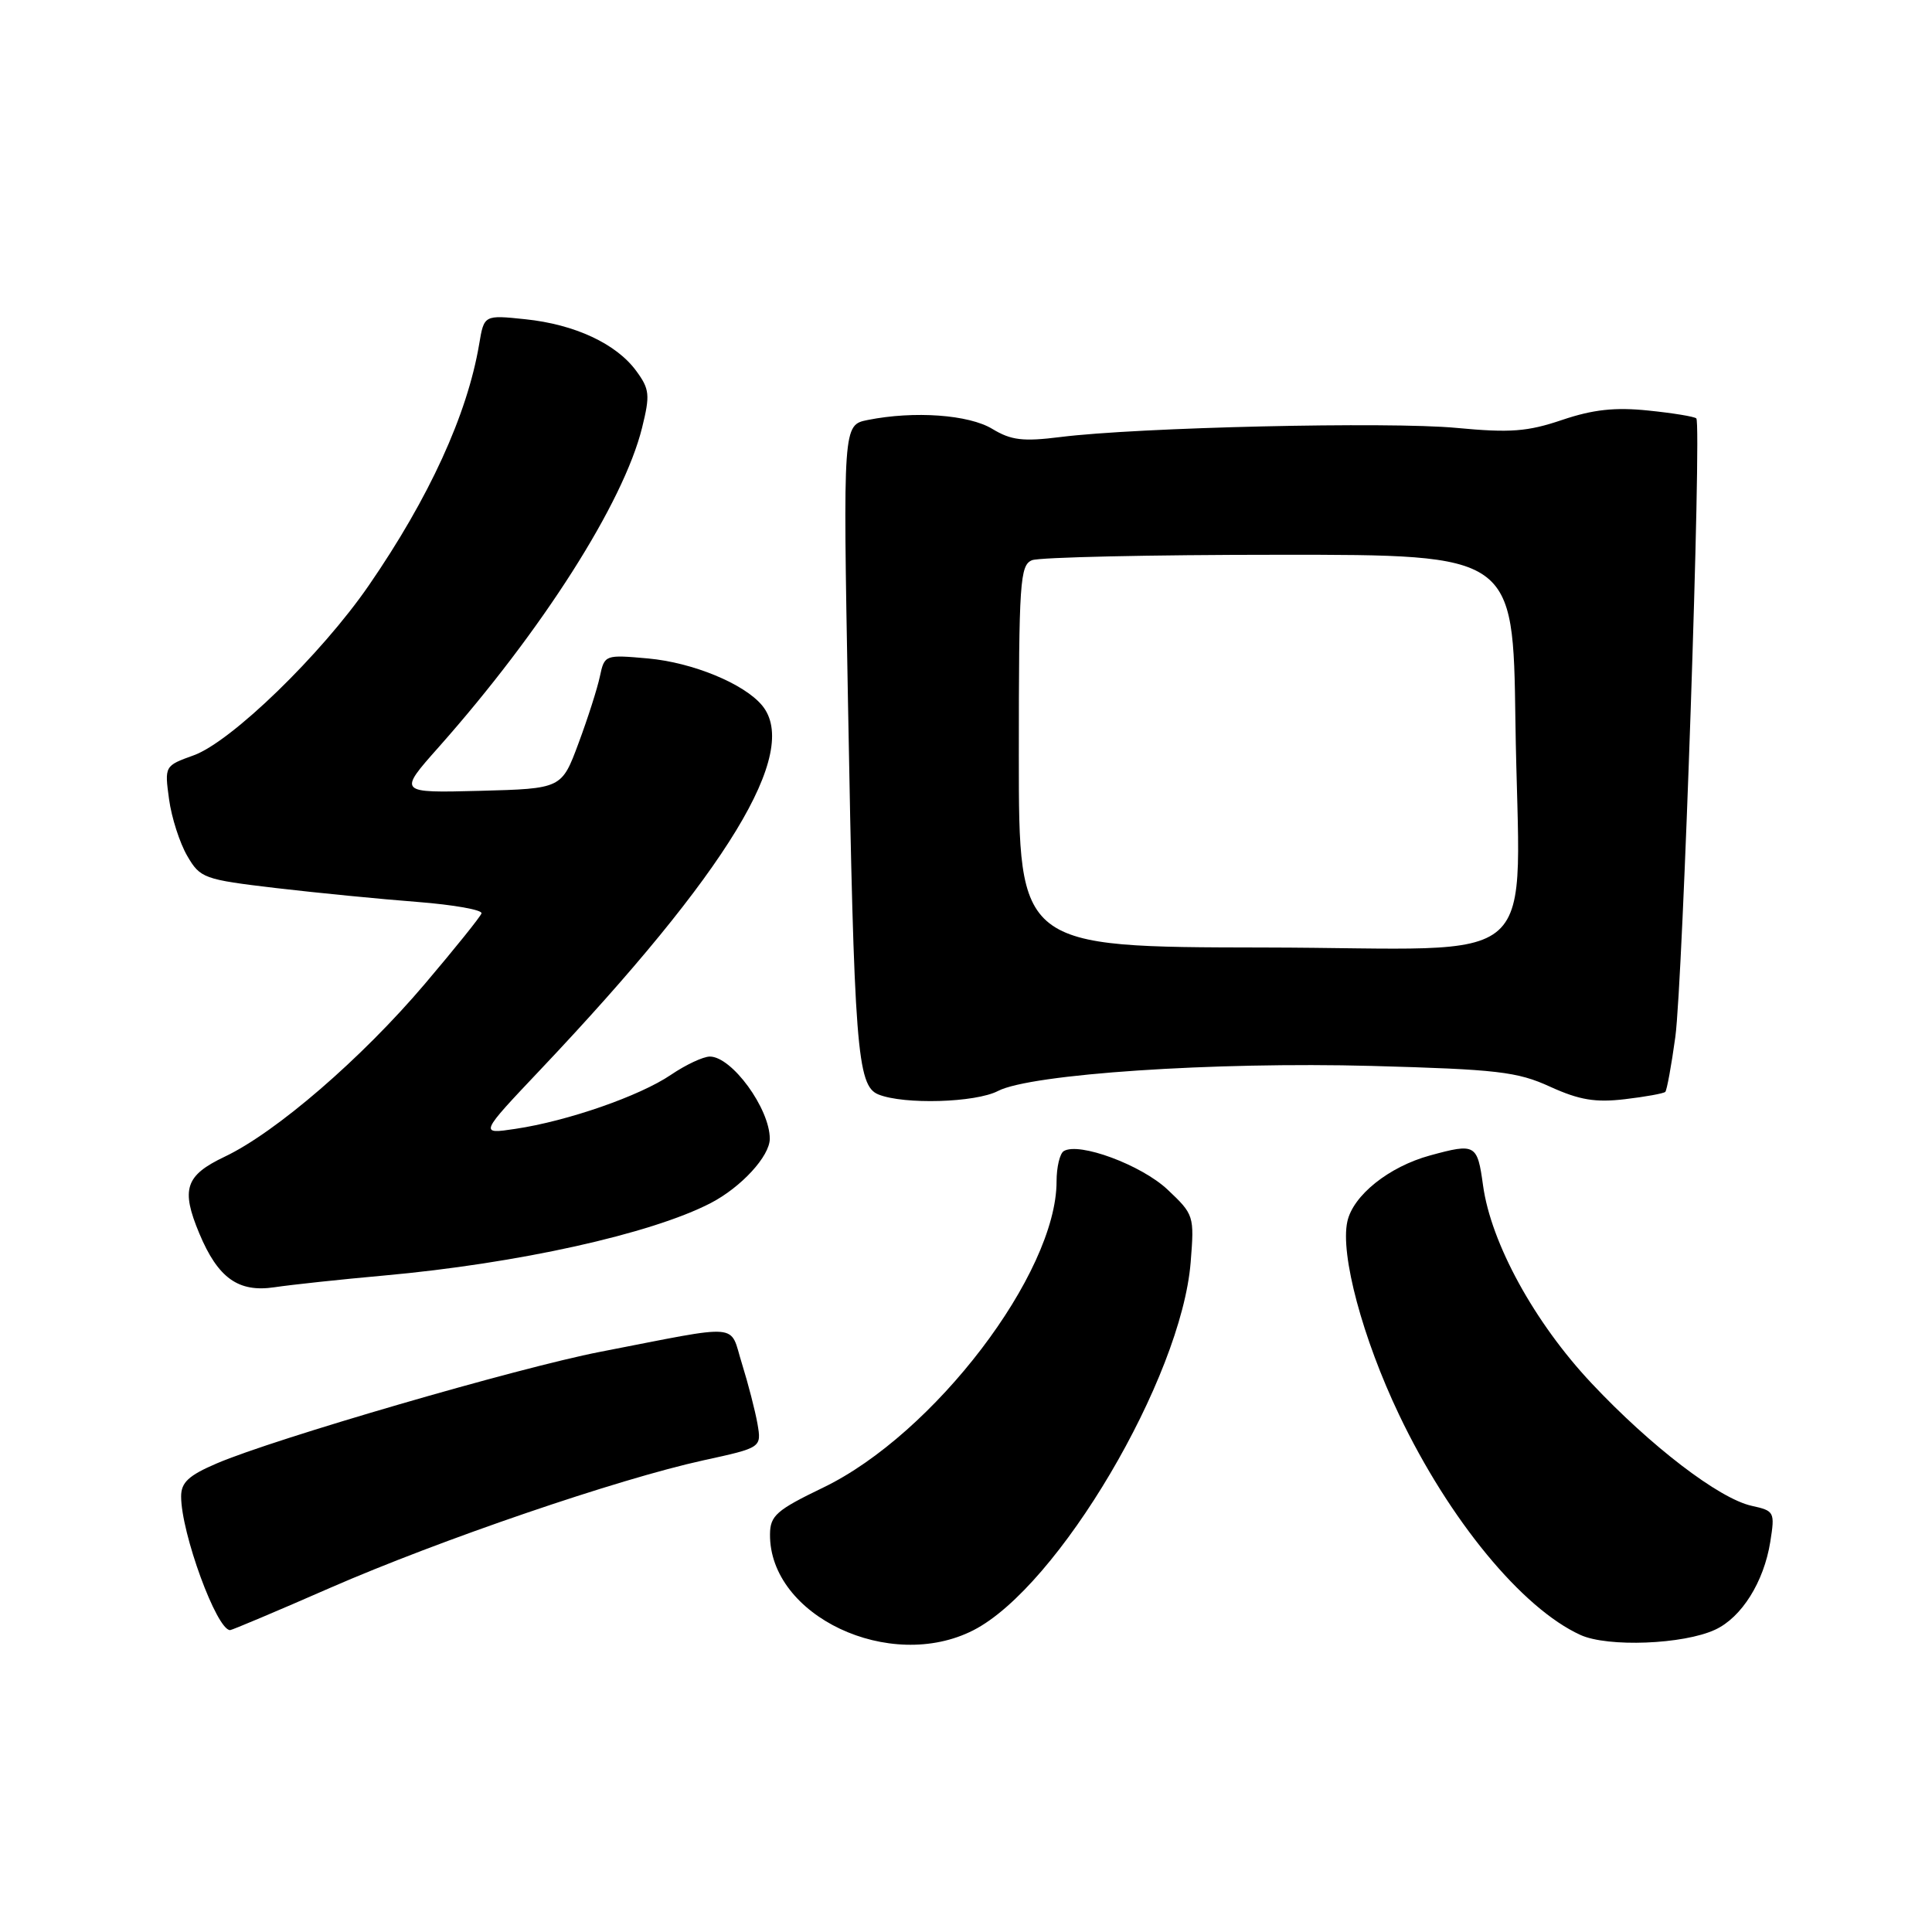 <?xml version="1.0" encoding="UTF-8" standalone="no"?>
<!DOCTYPE svg PUBLIC "-//W3C//DTD SVG 1.1//EN" "http://www.w3.org/Graphics/SVG/1.1/DTD/svg11.dtd" >
<svg xmlns="http://www.w3.org/2000/svg" xmlns:xlink="http://www.w3.org/1999/xlink" version="1.1" viewBox="0 0 256 256">
 <g >
 <path fill="currentColor"
d=" M 128.97 216.02 C 140.20 210.29 156.54 182.62 157.77 167.25 C 158.26 161.11 158.21 160.93 154.71 157.63 C 151.24 154.36 142.96 151.29 140.95 152.53 C 140.43 152.85 140.00 154.66 140.00 156.55 C 140.00 168.72 123.76 190.03 109.08 197.11 C 102.88 200.10 102.05 200.83 102.03 203.30 C 101.93 214.11 117.91 221.66 128.97 216.02 Z  M 227.27 215.94 C 230.77 214.32 233.72 209.62 234.57 204.31 C 235.20 200.34 235.12 200.19 232.11 199.53 C 227.80 198.58 218.74 191.65 210.88 183.28 C 203.33 175.25 197.56 164.72 196.51 157.07 C 195.76 151.60 195.51 151.46 189.50 153.10 C 184.04 154.59 179.29 158.39 178.53 161.86 C 177.57 166.21 180.55 177.33 185.38 187.45 C 192.03 201.40 201.69 213.12 209.42 216.64 C 213.03 218.29 223.07 217.90 227.27 215.94 Z  M 43.72 210.41 C 58.34 204.03 81.89 195.98 93.21 193.50 C 100.91 191.82 100.91 191.82 100.37 188.66 C 100.06 186.92 99.14 183.35 98.32 180.72 C 96.60 175.25 98.63 175.42 79.50 179.13 C 68.66 181.24 36.34 190.64 28.72 193.91 C 25.00 195.50 24.00 196.43 24.00 198.28 C 24.00 203.14 28.71 216.00 30.49 216.00 C 30.73 216.00 36.69 213.49 43.72 210.41 Z  M 50.83 169.02 C 68.60 167.42 86.24 163.51 94.16 159.42 C 98.21 157.32 102.00 153.20 102.00 150.89 C 102.00 146.89 96.97 140.00 94.06 140.00 C 93.18 140.00 90.86 141.09 88.90 142.42 C 84.78 145.22 75.21 148.55 68.29 149.58 C 63.50 150.30 63.50 150.30 71.66 141.68 C 96.44 115.49 106.09 99.63 100.98 93.47 C 98.59 90.59 91.79 87.79 85.88 87.25 C 80.17 86.74 80.10 86.76 79.49 89.62 C 79.16 91.20 77.88 95.20 76.65 98.50 C 74.42 104.50 74.42 104.50 63.58 104.79 C 52.74 105.07 52.74 105.07 58.12 99.01 C 71.83 83.55 82.62 66.62 85.08 56.67 C 86.15 52.34 86.08 51.57 84.32 49.17 C 81.68 45.55 76.17 42.98 69.60 42.30 C 64.14 41.73 64.14 41.73 63.49 45.62 C 61.91 54.95 56.87 65.96 48.85 77.60 C 42.55 86.74 30.63 98.30 25.65 100.09 C 21.81 101.47 21.80 101.50 22.40 105.90 C 22.73 108.34 23.82 111.71 24.81 113.41 C 26.53 116.37 27.01 116.54 36.55 117.67 C 42.02 118.31 50.46 119.14 55.30 119.51 C 60.14 119.89 63.97 120.57 63.80 121.03 C 63.64 121.50 60.25 125.71 56.27 130.40 C 47.93 140.23 36.58 150.03 29.79 153.26 C 24.55 155.75 23.95 157.56 26.41 163.44 C 28.88 169.35 31.58 171.28 36.35 170.57 C 38.63 170.23 45.15 169.53 50.83 169.02 Z  M 132.24 144.56 C 136.56 142.31 160.86 140.68 181.74 141.24 C 198.41 141.70 201.05 142.00 205.41 144.00 C 209.28 145.76 211.40 146.11 215.30 145.65 C 218.03 145.33 220.44 144.89 220.66 144.68 C 220.87 144.46 221.47 141.19 221.99 137.40 C 222.99 130.07 225.50 56.17 224.77 55.44 C 224.53 55.20 221.67 54.73 218.42 54.40 C 214.01 53.94 211.09 54.26 207.00 55.64 C 202.40 57.20 200.11 57.37 193.00 56.70 C 184.06 55.85 150.73 56.62 140.50 57.91 C 135.55 58.53 133.98 58.34 131.50 56.84 C 128.39 54.94 121.14 54.42 114.98 55.65 C 111.70 56.31 111.70 56.31 112.36 92.90 C 113.18 138.86 113.56 143.88 116.39 145.02 C 119.78 146.39 129.26 146.11 132.24 144.56 Z  M 135.00 100.22 C 135.00 77.08 135.15 74.88 136.75 74.23 C 137.71 73.84 152.45 73.51 169.50 73.51 C 200.50 73.50 200.50 73.50 200.80 95.50 C 201.26 129.40 205.47 125.60 167.47 125.55 C 135.00 125.50 135.00 125.50 135.00 100.22 Z "/>
</g>
</svg>